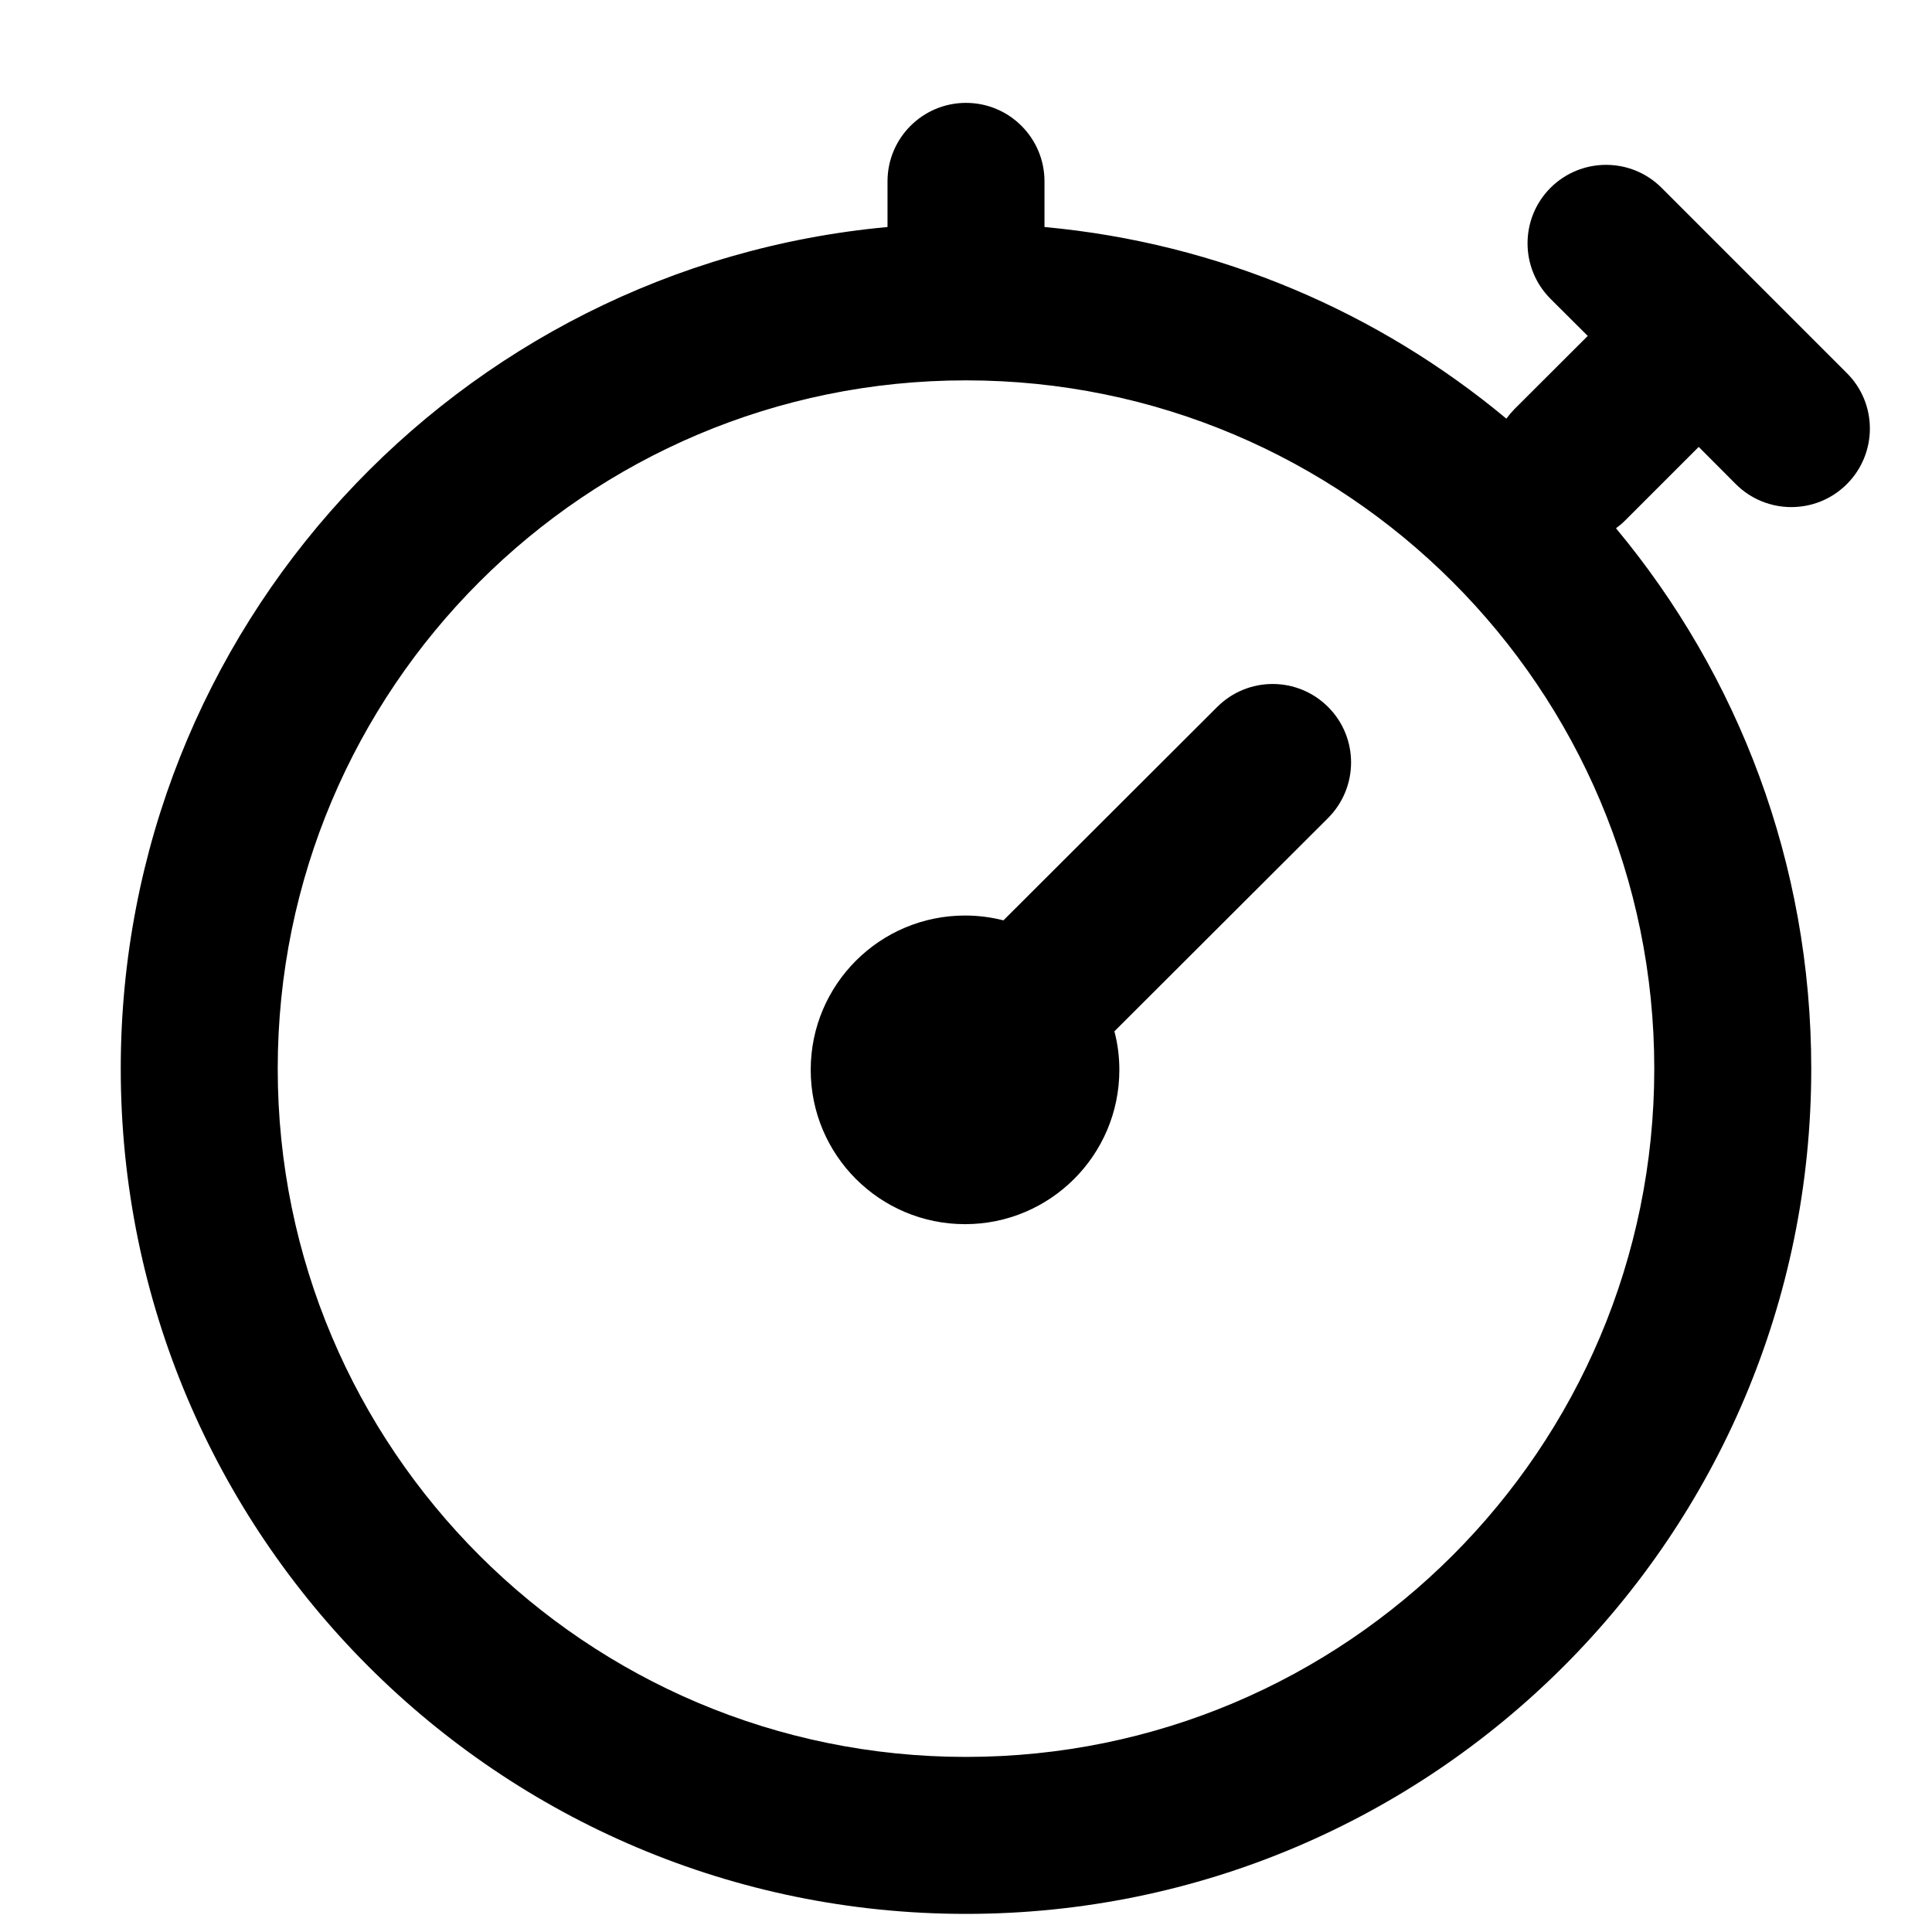 <svg width="16" height="16" viewBox="0 0 16 16" fill="none" xmlns="http://www.w3.org/2000/svg">
<path d="M10.999 5.855C11.253 6.109 11.252 6.521 10.998 6.775L9.229 8.541C9.256 8.643 9.27 8.75 9.27 8.86C9.27 9.566 8.697 10.138 7.992 10.138C7.286 10.138 6.714 9.566 6.714 8.86C6.714 8.154 7.286 7.582 7.992 7.582C8.102 7.582 8.208 7.596 8.31 7.622L10.08 5.855C10.334 5.601 10.745 5.601 10.999 5.855Z" fill="black"/>
<path fill-rule="evenodd" clip-rule="evenodd" d="M8.65 1.502C8.65 1.143 8.359 0.852 8 0.852C7.641 0.852 7.35 1.143 7.35 1.502V1.88C3.789 2.208 1 5.203 1 8.85C1 12.716 4.134 15.85 8 15.85C11.866 15.85 15 12.716 15 8.85C15 7.148 14.393 5.588 13.383 4.375C13.41 4.355 13.436 4.333 13.46 4.309L14.06 3.709L14.068 3.701L14.375 4.009C14.629 4.263 15.041 4.263 15.295 4.009C15.549 3.755 15.549 3.343 15.295 3.09L13.76 1.555C13.507 1.302 13.095 1.302 12.841 1.555C12.587 1.809 12.587 2.221 12.841 2.475L13.149 2.782L13.141 2.79L12.541 3.389C12.517 3.414 12.495 3.44 12.475 3.467C11.418 2.587 10.098 2.013 8.65 1.88V1.502ZM13.7 8.85C13.7 11.998 11.148 14.55 8 14.55C4.852 14.55 2.3 11.998 2.3 8.85C2.3 5.702 4.852 3.15 8 3.15C11.148 3.15 13.7 5.702 13.7 8.85Z" fill="black"/>
</svg>
